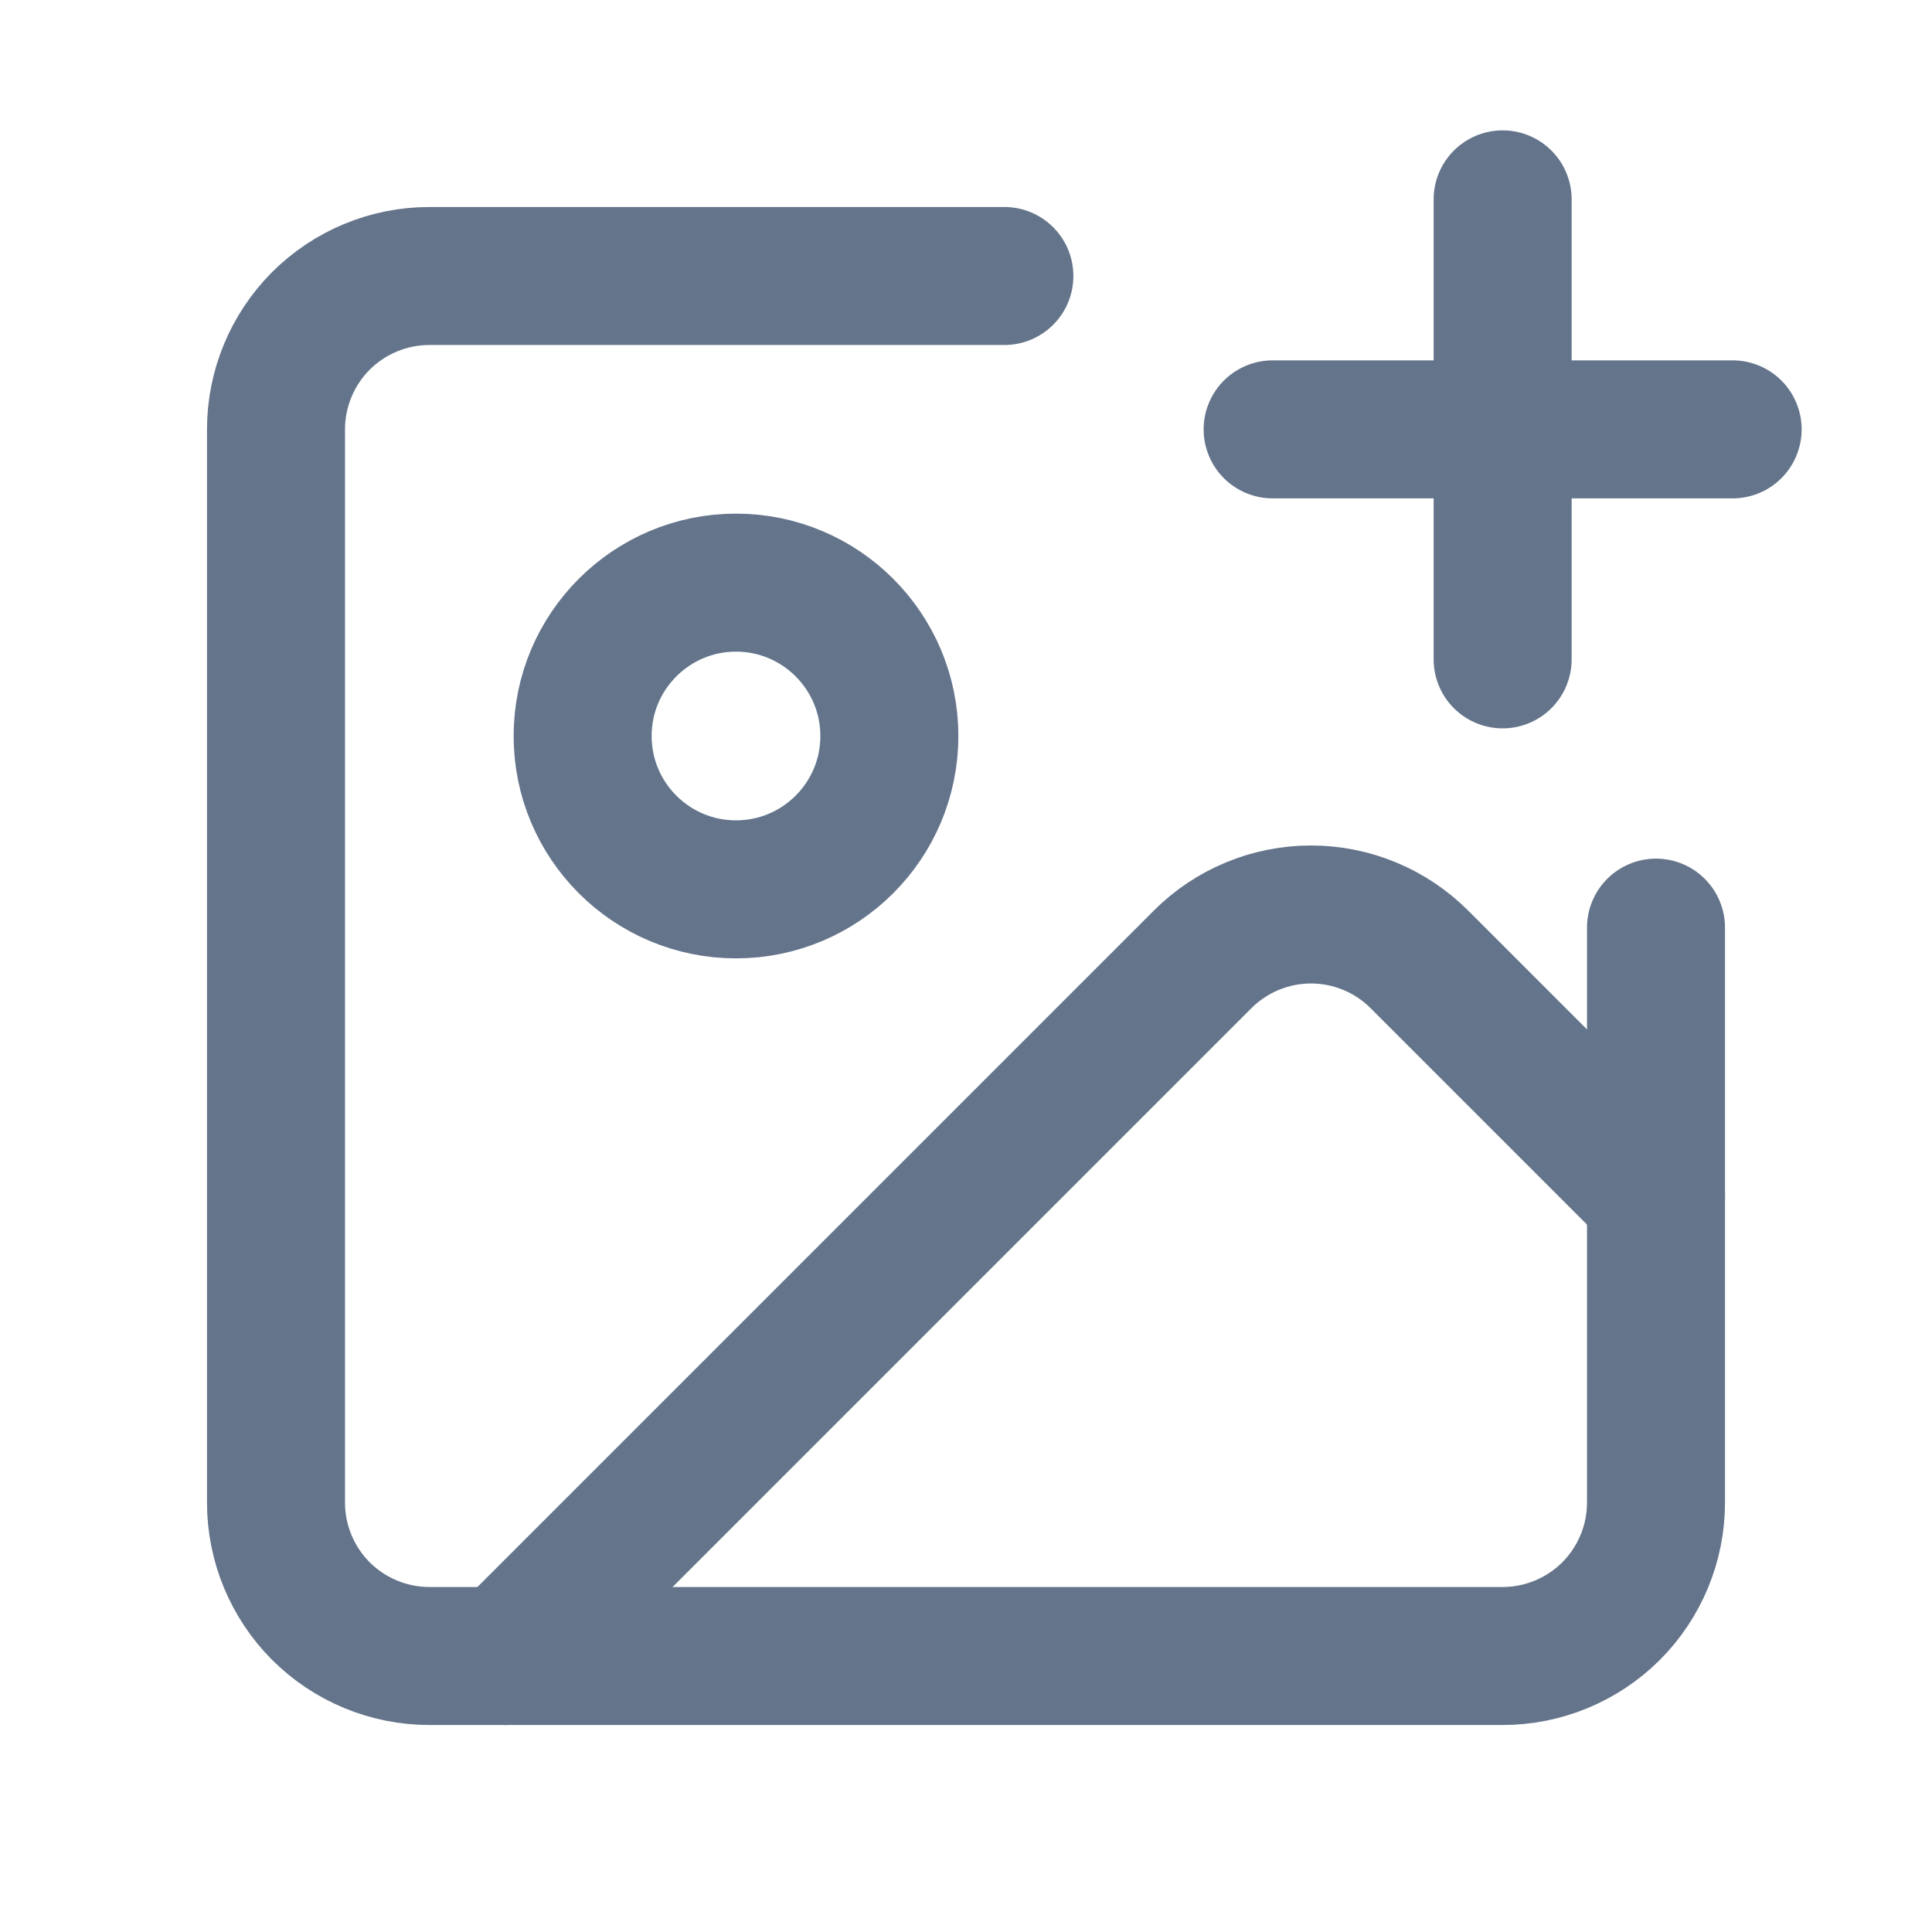 <svg width="21" height="21" viewBox="0 0 21 21" fill="none" xmlns="http://www.w3.org/2000/svg">
<path d="M13.833 4.667H18.833" stroke="#64748B" stroke-width="1.5" stroke-linecap="round" stroke-linejoin="round"/>
<path d="M16.333 2.167V7.167" stroke="#64748B" stroke-width="1.5" stroke-linecap="round" stroke-linejoin="round"/>
<path d="M18 10.083V16.333C18 16.775 17.824 17.199 17.512 17.512C17.199 17.824 16.775 18 16.333 18H4.667C4.225 18 3.801 17.824 3.488 17.512C3.176 17.199 3 16.775 3 16.333V4.667C3 4.225 3.176 3.801 3.488 3.488C3.801 3.176 4.225 3 4.667 3H10.917" stroke="#64748B" stroke-width="1.5" stroke-linecap="round" stroke-linejoin="round"/>
<path d="M18 13L15.428 10.428C15.116 10.116 14.692 9.94 14.25 9.94C13.808 9.94 13.384 10.116 13.072 10.428L5.5 18" stroke="#64748B" stroke-width="1.5" stroke-linecap="round" stroke-linejoin="round"/>
<path d="M8 9.667C8.92 9.667 9.667 8.921 9.667 8C9.667 7.08 8.92 6.333 8 6.333C7.08 6.333 6.333 7.08 6.333 8C6.333 8.921 7.08 9.667 8 9.667Z" stroke="#64748B" stroke-width="1.5" stroke-linecap="round" stroke-linejoin="round"/>
</svg>
